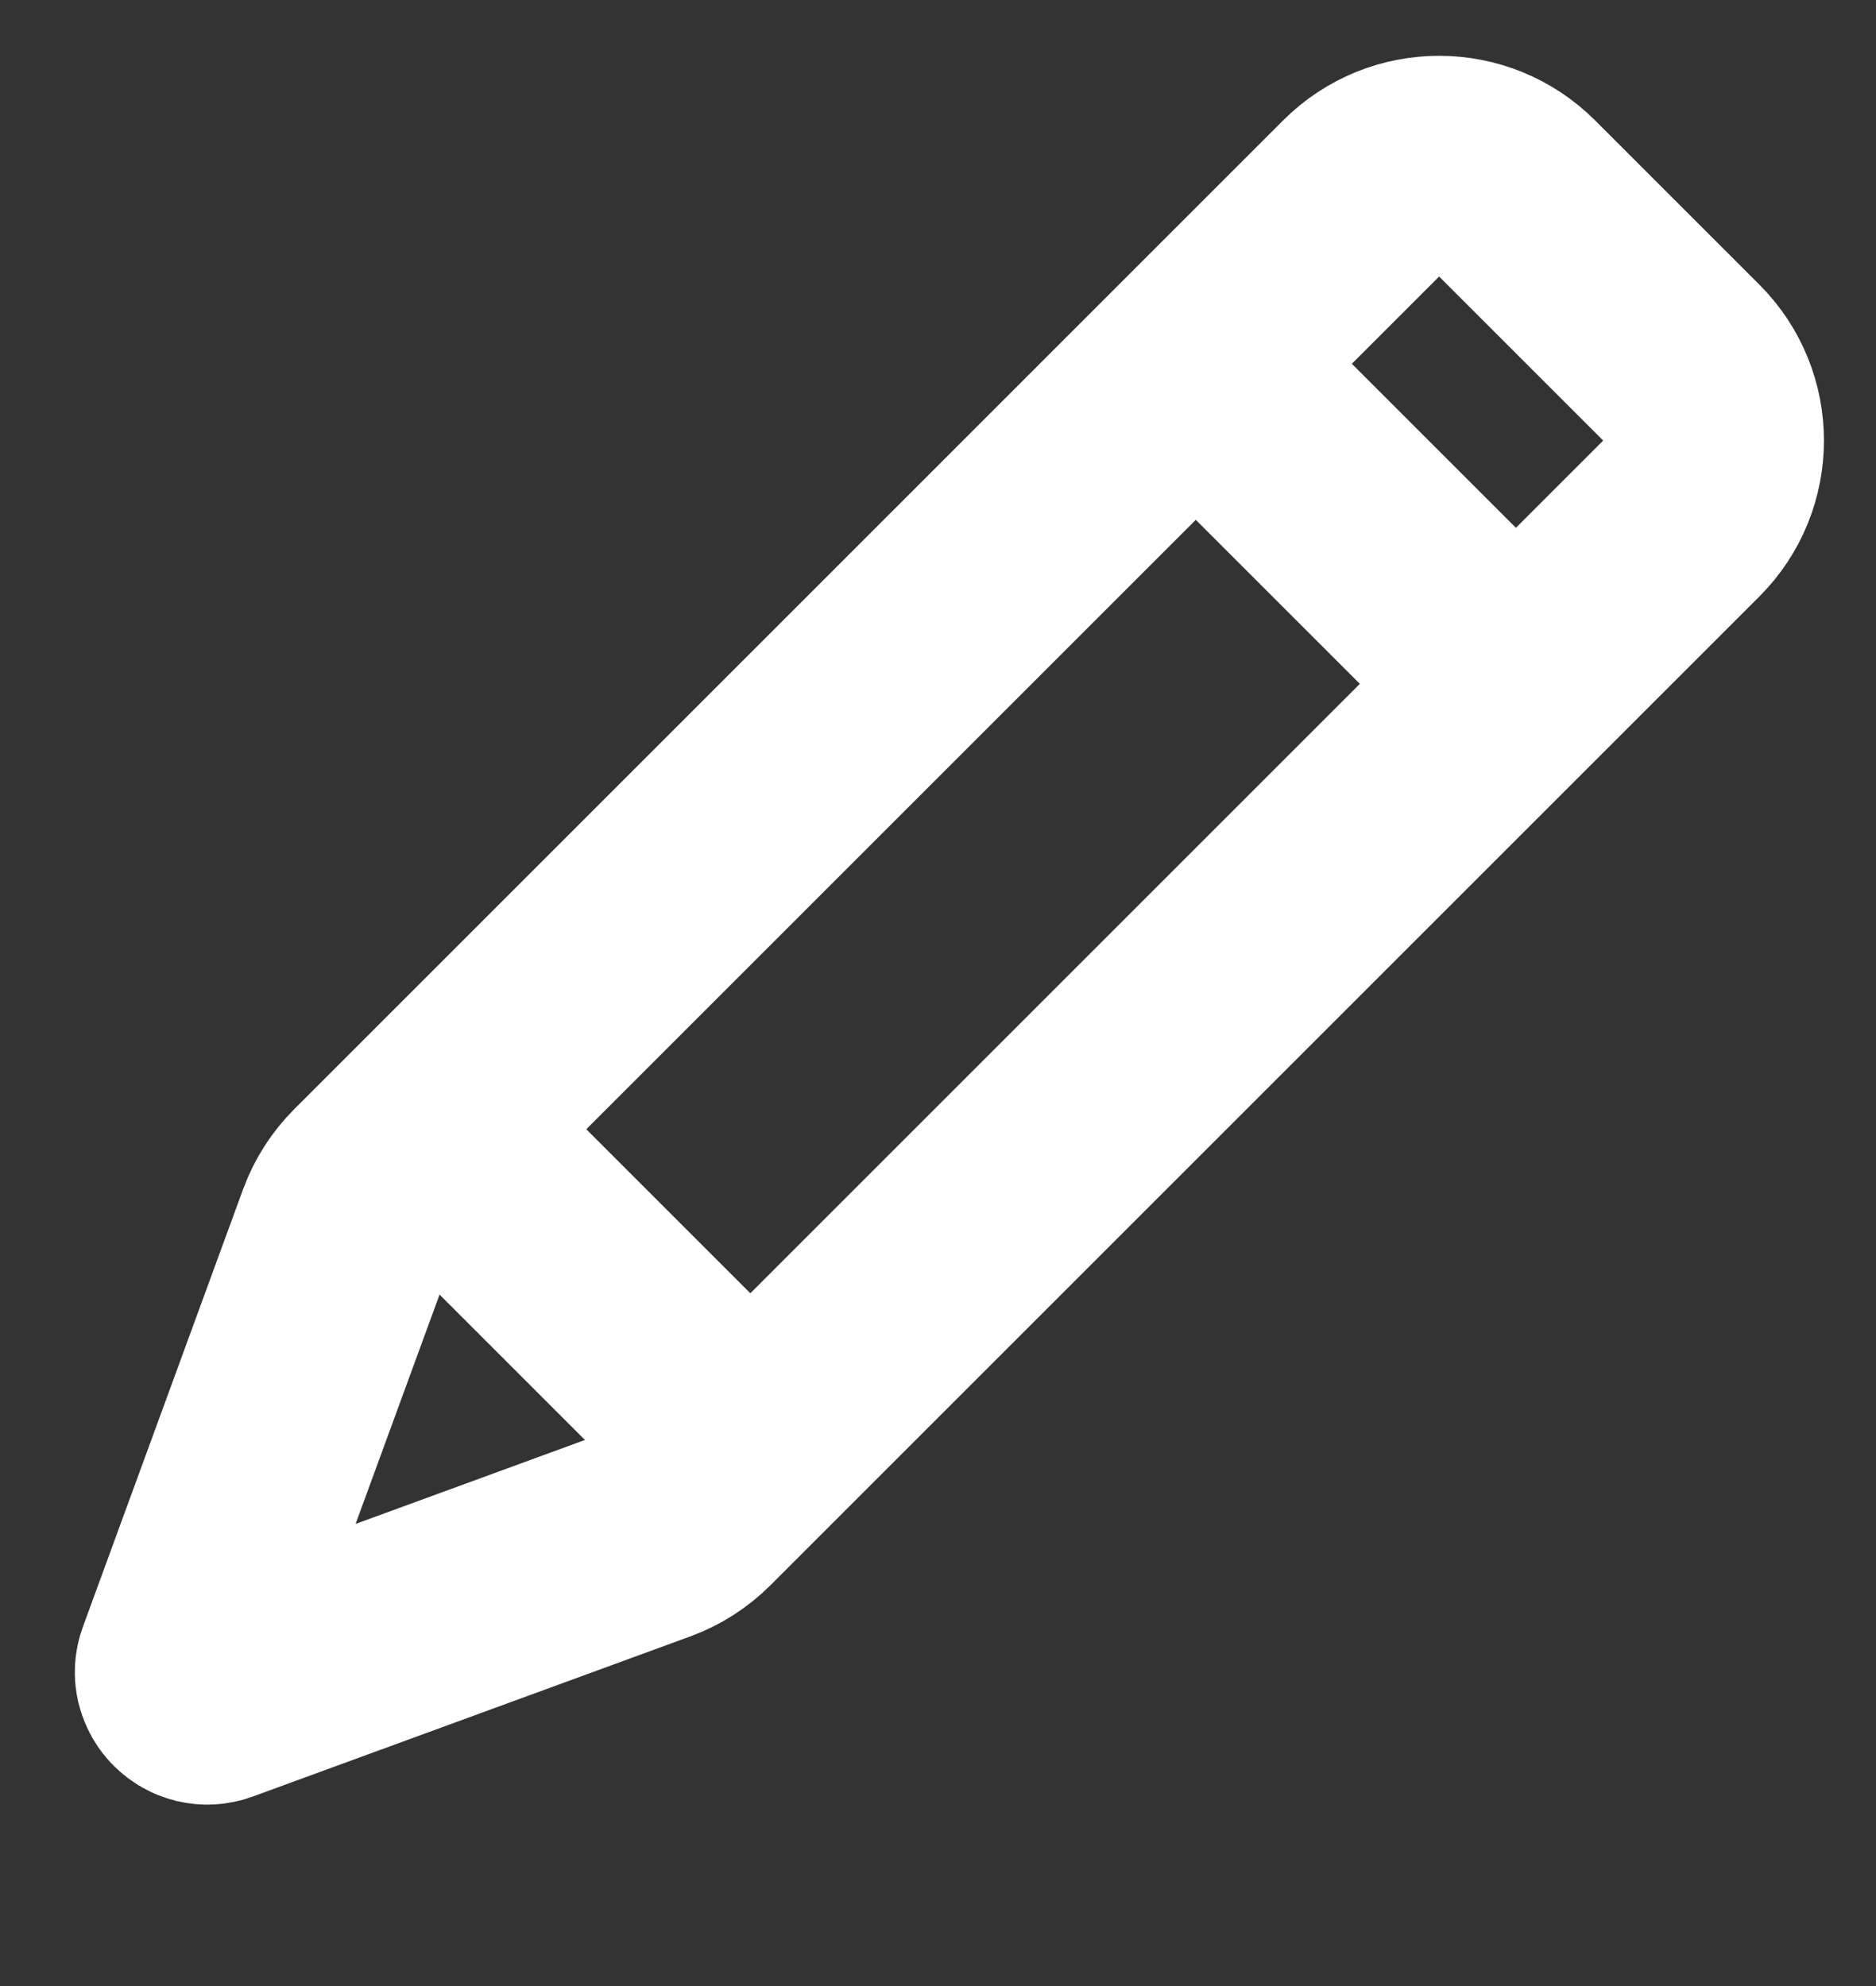 <svg width="17" height="18" viewBox="0 0 17 18" fill="none" xmlns="http://www.w3.org/2000/svg">
<rect x="0" y="0" width="17" height="18" fill="#333333" stroke="none"/>
<path d="M12.334 1.799C12.724 1.408 13.358 1.408 13.748 1.799L15.235 3.286C15.626 3.676 15.626 4.31 15.235 4.7L6.275 13.66C6.172 13.763 6.048 13.842 5.912 13.892L1.948 15.343C1.788 15.402 1.632 15.246 1.691 15.086L3.142 11.122C3.192 10.986 3.271 10.862 3.374 10.759L12.334 1.799Z" stroke="white" stroke-width="2"/>
<path d="M4.34 10.676L7.298 13.634" stroke="white" stroke-width="2"/>
<path d="M10.744 3.205L13.702 6.163" stroke="white" stroke-width="2"/>
</svg>
